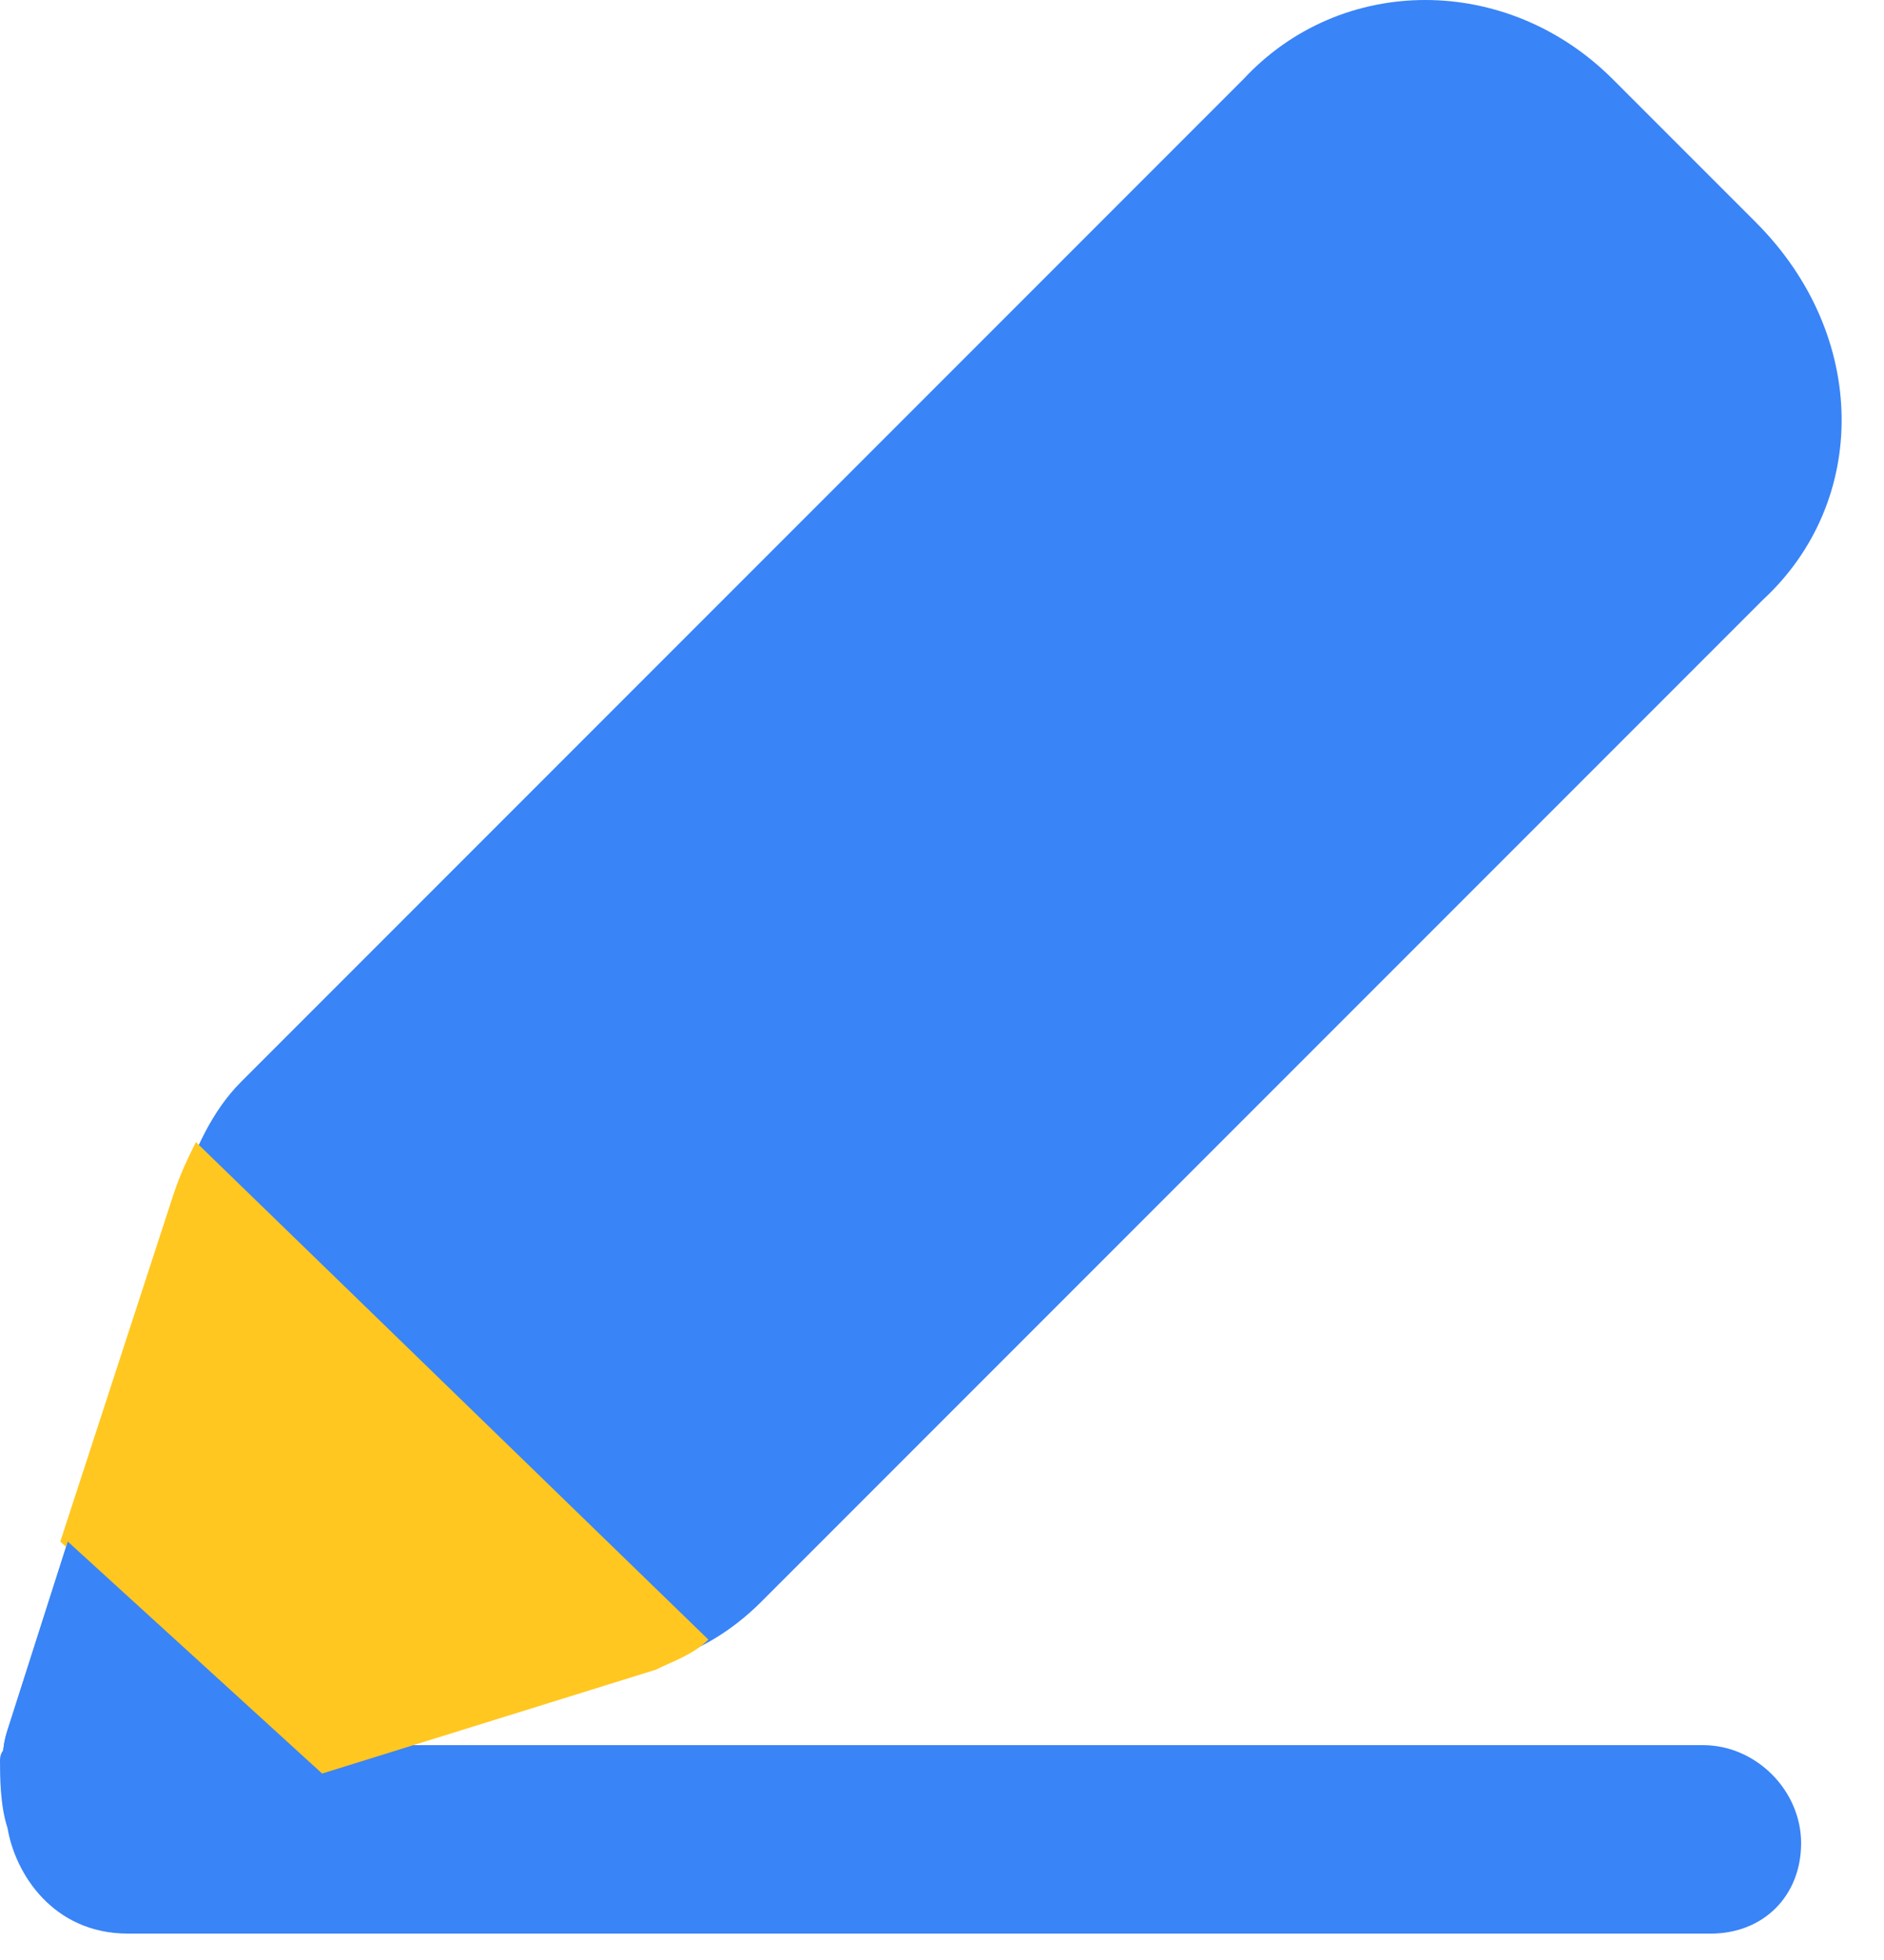 <svg width="25" height="26" viewBox="0 0 25 26" fill="none" xmlns="http://www.w3.org/2000/svg">
<path d="M22.7 25.65H1.7C0.7 25.65 0.2 24.85 0.1 24.25C6.10203e-06 23.95 0 23.55 0 23.35C0 23.15 0.2 23.15 0.2 23.15H22.6C23.3 23.15 23.9 23.75 23.9 24.45C23.9 25.15 23.4 25.65 22.7 25.65Z" fill="#3984F7"/>
<path d="M23.4 7.95L10.1 21.25C9.7 21.65 9.2 21.95 8.7 22.05L1.5 24.35C0.6 24.65 -0.2 23.85 0.1 22.95L2.4 15.75C2.6 15.25 2.8 14.75 3.2 14.35L16.5 1.05C17.8 -0.35 20 -0.35 21.4 1.05L23.3 2.95C24.8 4.45 24.8 6.65 23.4 7.95Z" fill="#3984F7"/>
<path d="M8.7 22.15C8.9 22.05 9.2 21.95 9.4 21.75L2.6 15.15C2.5 15.35 2.4 15.55 2.3 15.85L0.8 20.45L4.2 23.55L8.7 22.15Z" fill="#FFC720"/>
<path d="M4.3 23.55L0.9 20.45L0.1 22.95C-0.2 23.85 0.7 24.65 1.6 24.45L4.3 23.55Z" fill="#3984F7"/>
</svg>
